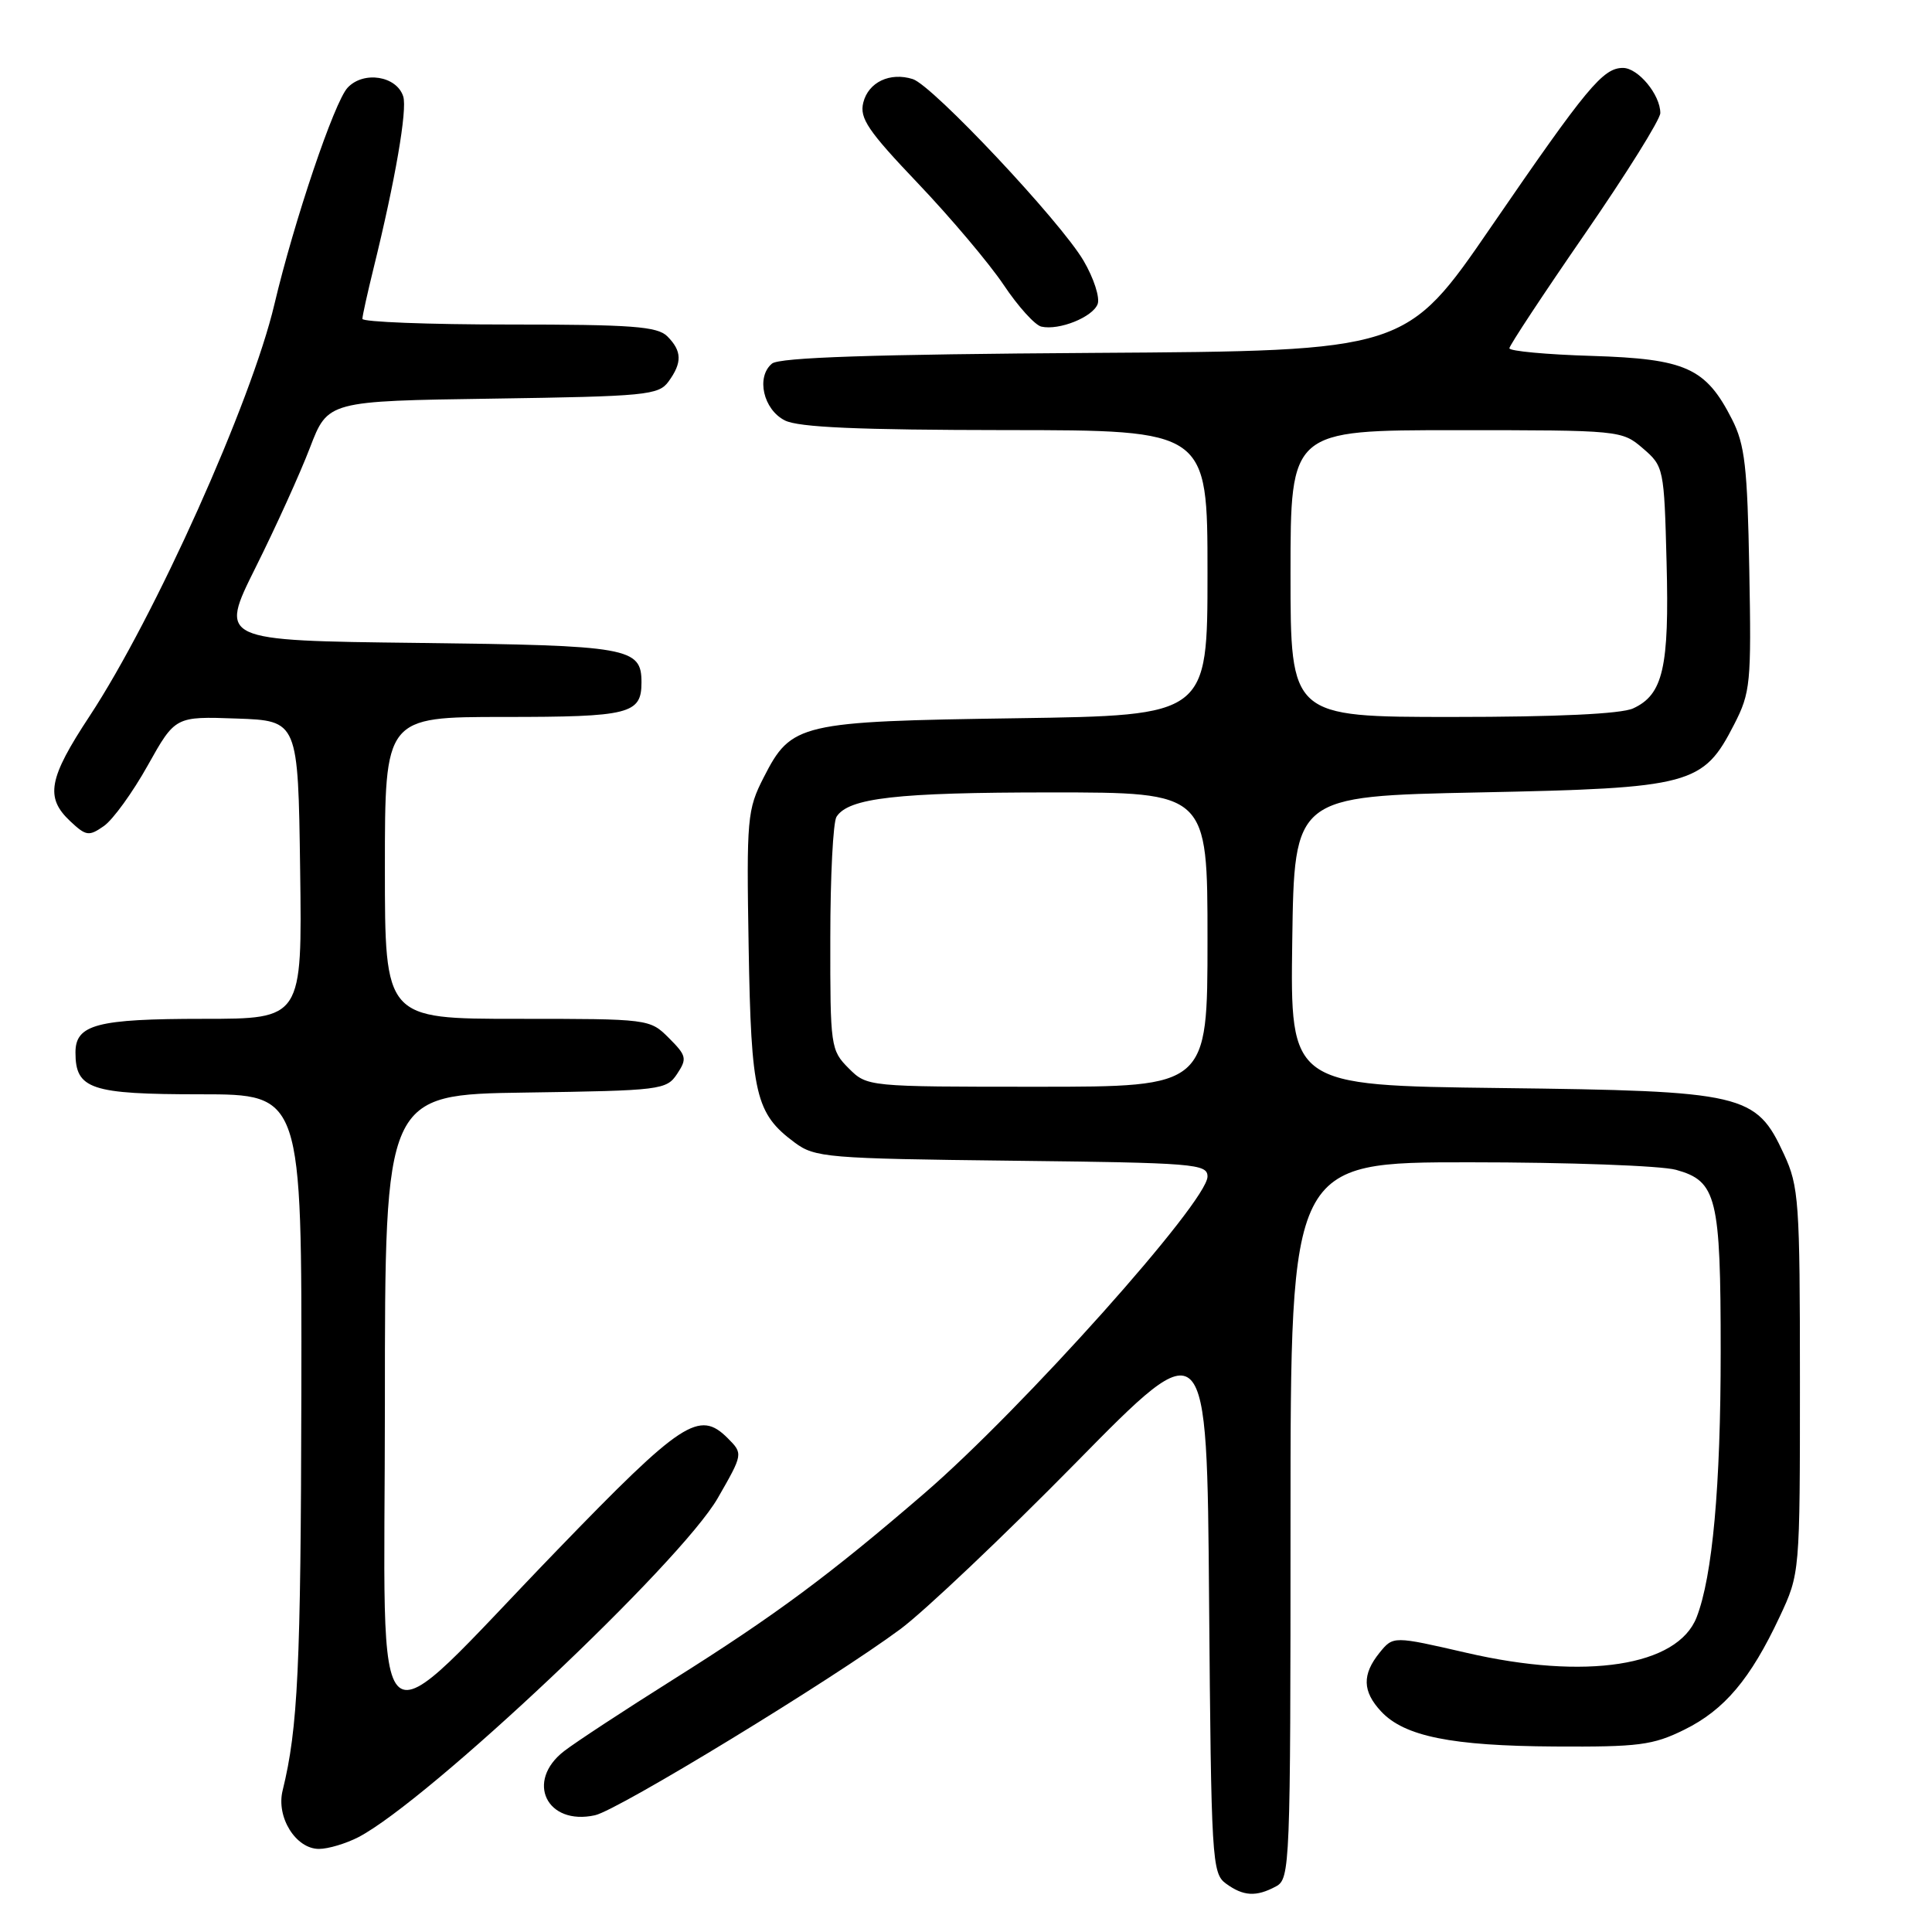 <?xml version="1.0" encoding="UTF-8" standalone="no"?>
<!DOCTYPE svg PUBLIC "-//W3C//DTD SVG 1.1//EN" "http://www.w3.org/Graphics/SVG/1.1/DTD/svg11.dtd" >
<svg xmlns="http://www.w3.org/2000/svg" xmlns:xlink="http://www.w3.org/1999/xlink" version="1.1" viewBox="0 0 256 256">
 <g >
 <path fill="currentColor"
d=" M 169.07 249.96 C 170.94 248.96 171.00 247.37 171.00 201.46 C 171.00 154.00 171.00 154.00 194.75 154.01 C 207.81 154.01 220.12 154.46 222.09 155.01 C 227.48 156.51 228.00 158.61 228.00 179.11 C 228.00 196.92 226.92 208.87 224.81 214.30 C 222.29 220.78 210.12 222.66 194.34 219.01 C 184.61 216.77 184.61 216.77 182.80 218.99 C 180.47 221.88 180.52 224.11 183.00 226.77 C 186.08 230.08 192.33 231.34 206.00 231.42 C 217.12 231.49 219.02 231.25 223.17 229.20 C 228.49 226.58 231.94 222.49 235.81 214.24 C 238.50 208.50 238.50 208.50 238.50 183.00 C 238.50 159.15 238.36 157.20 236.38 152.93 C 232.68 144.91 231.14 144.56 198.73 144.17 C 170.96 143.83 170.96 143.83 171.23 124.67 C 171.50 105.50 171.50 105.50 196.00 105.00 C 224.15 104.43 225.67 104.02 229.79 95.98 C 231.95 91.77 232.07 90.53 231.79 75.50 C 231.54 61.85 231.21 58.92 229.50 55.56 C 226.03 48.74 223.40 47.55 210.93 47.16 C 204.92 46.98 200.00 46.52 200.00 46.15 C 200.00 45.79 204.50 38.97 210.00 31.00 C 215.50 23.03 220.00 15.82 220.00 14.98 C 220.00 12.55 217.06 9.00 215.05 9.00 C 212.40 9.00 210.28 11.56 197.62 30.00 C 186.30 46.50 186.30 46.50 144.99 46.76 C 115.61 46.95 103.28 47.36 102.29 48.18 C 100.16 49.95 101.14 54.27 104.00 55.71 C 105.82 56.63 113.77 56.97 133.25 56.99 C 160.00 57.00 160.00 57.00 160.00 75.90 C 160.00 94.80 160.00 94.80 134.75 95.17 C 105.90 95.59 104.86 95.83 101.20 103.00 C 99.01 107.28 98.91 108.38 99.20 125.50 C 99.53 145.08 100.11 147.55 105.32 151.41 C 107.98 153.38 109.59 153.52 134.07 153.80 C 158.31 154.08 160.00 154.21 160.00 155.90 C 160.00 159.23 135.44 186.70 122.50 197.86 C 109.90 208.72 102.71 214.05 89.21 222.54 C 82.77 226.59 76.26 230.86 74.75 232.03 C 69.58 236.02 72.43 241.94 78.84 240.53 C 81.91 239.86 110.37 222.50 119.34 215.84 C 122.54 213.45 132.99 203.55 142.55 193.83 C 159.93 176.15 159.93 176.15 160.21 212.16 C 160.49 246.47 160.59 248.23 162.44 249.58 C 164.75 251.27 166.45 251.37 169.07 249.96 Z  M 47.50 243.43 C 56.76 238.59 90.21 207.04 95.11 198.50 C 98.47 192.65 98.47 192.62 96.43 190.57 C 92.65 186.79 90.39 188.27 73.86 205.37 C 48.37 231.73 51.00 233.95 51.00 186.07 C 51.00 145.04 51.00 145.04 69.63 144.77 C 87.57 144.51 88.31 144.42 89.72 142.30 C 91.06 140.28 90.97 139.88 88.64 137.55 C 86.10 135.01 86.01 135.00 68.55 135.00 C 51.00 135.00 51.00 135.00 51.00 115.00 C 51.00 95.00 51.00 95.00 66.80 95.00 C 83.44 95.00 85.00 94.61 85.00 90.42 C 85.00 85.80 83.39 85.52 55.37 85.19 C 29.04 84.88 29.04 84.88 33.87 75.19 C 36.53 69.86 39.77 62.72 41.07 59.32 C 43.44 53.14 43.44 53.14 65.30 52.82 C 85.59 52.52 87.27 52.36 88.58 50.56 C 90.41 48.05 90.37 46.52 88.43 44.57 C 87.11 43.25 83.76 43.00 67.43 43.00 C 56.74 43.00 48.01 42.66 48.02 42.25 C 48.02 41.84 48.70 38.80 49.51 35.50 C 52.36 23.95 53.99 14.53 53.43 12.78 C 52.56 10.05 48.17 9.36 46.06 11.62 C 44.30 13.49 38.97 29.28 36.36 40.32 C 33.32 53.24 20.51 81.77 11.87 94.89 C 6.42 103.16 5.96 105.67 9.30 108.81 C 11.41 110.79 11.78 110.84 13.77 109.45 C 14.97 108.61 17.58 105.00 19.58 101.42 C 23.22 94.92 23.22 94.92 31.36 95.21 C 39.50 95.50 39.50 95.50 39.77 115.25 C 40.04 135.00 40.04 135.00 26.96 135.00 C 12.83 135.00 10.00 135.75 10.00 139.46 C 10.00 144.33 12.01 145.00 26.57 145.00 C 40.00 145.00 40.00 145.00 39.93 184.75 C 39.86 220.99 39.48 228.99 37.45 237.25 C 36.57 240.78 39.20 245.00 42.27 244.99 C 43.50 244.99 45.85 244.28 47.50 243.43 Z  M 145.44 40.30 C 145.77 39.44 144.93 36.85 143.58 34.55 C 140.52 29.33 123.59 11.32 120.95 10.48 C 117.93 9.53 115.07 10.88 114.39 13.59 C 113.87 15.66 115.01 17.34 121.64 24.30 C 125.96 28.84 131.07 34.89 132.99 37.75 C 134.90 40.61 137.15 43.10 137.99 43.28 C 140.34 43.81 144.77 42.03 145.44 40.30 Z  M 112.45 141.55 C 110.07 139.16 110.00 138.68 110.02 124.30 C 110.02 116.16 110.39 108.93 110.84 108.23 C 112.43 105.73 118.81 105.00 139.24 105.00 C 160.00 105.00 160.00 105.00 160.00 124.50 C 160.00 144.00 160.00 144.00 137.45 144.00 C 114.91 144.00 114.91 144.00 112.45 141.55 Z  M 171.00 76.00 C 171.00 57.00 171.00 57.00 192.94 57.00 C 214.69 57.00 214.91 57.02 217.69 59.41 C 220.45 61.78 220.51 62.03 220.83 74.50 C 221.20 88.44 220.37 92.05 216.39 93.87 C 214.79 94.60 206.27 95.00 192.45 95.00 C 171.00 95.00 171.00 95.00 171.00 76.00 Z "/>
</g>
</svg>